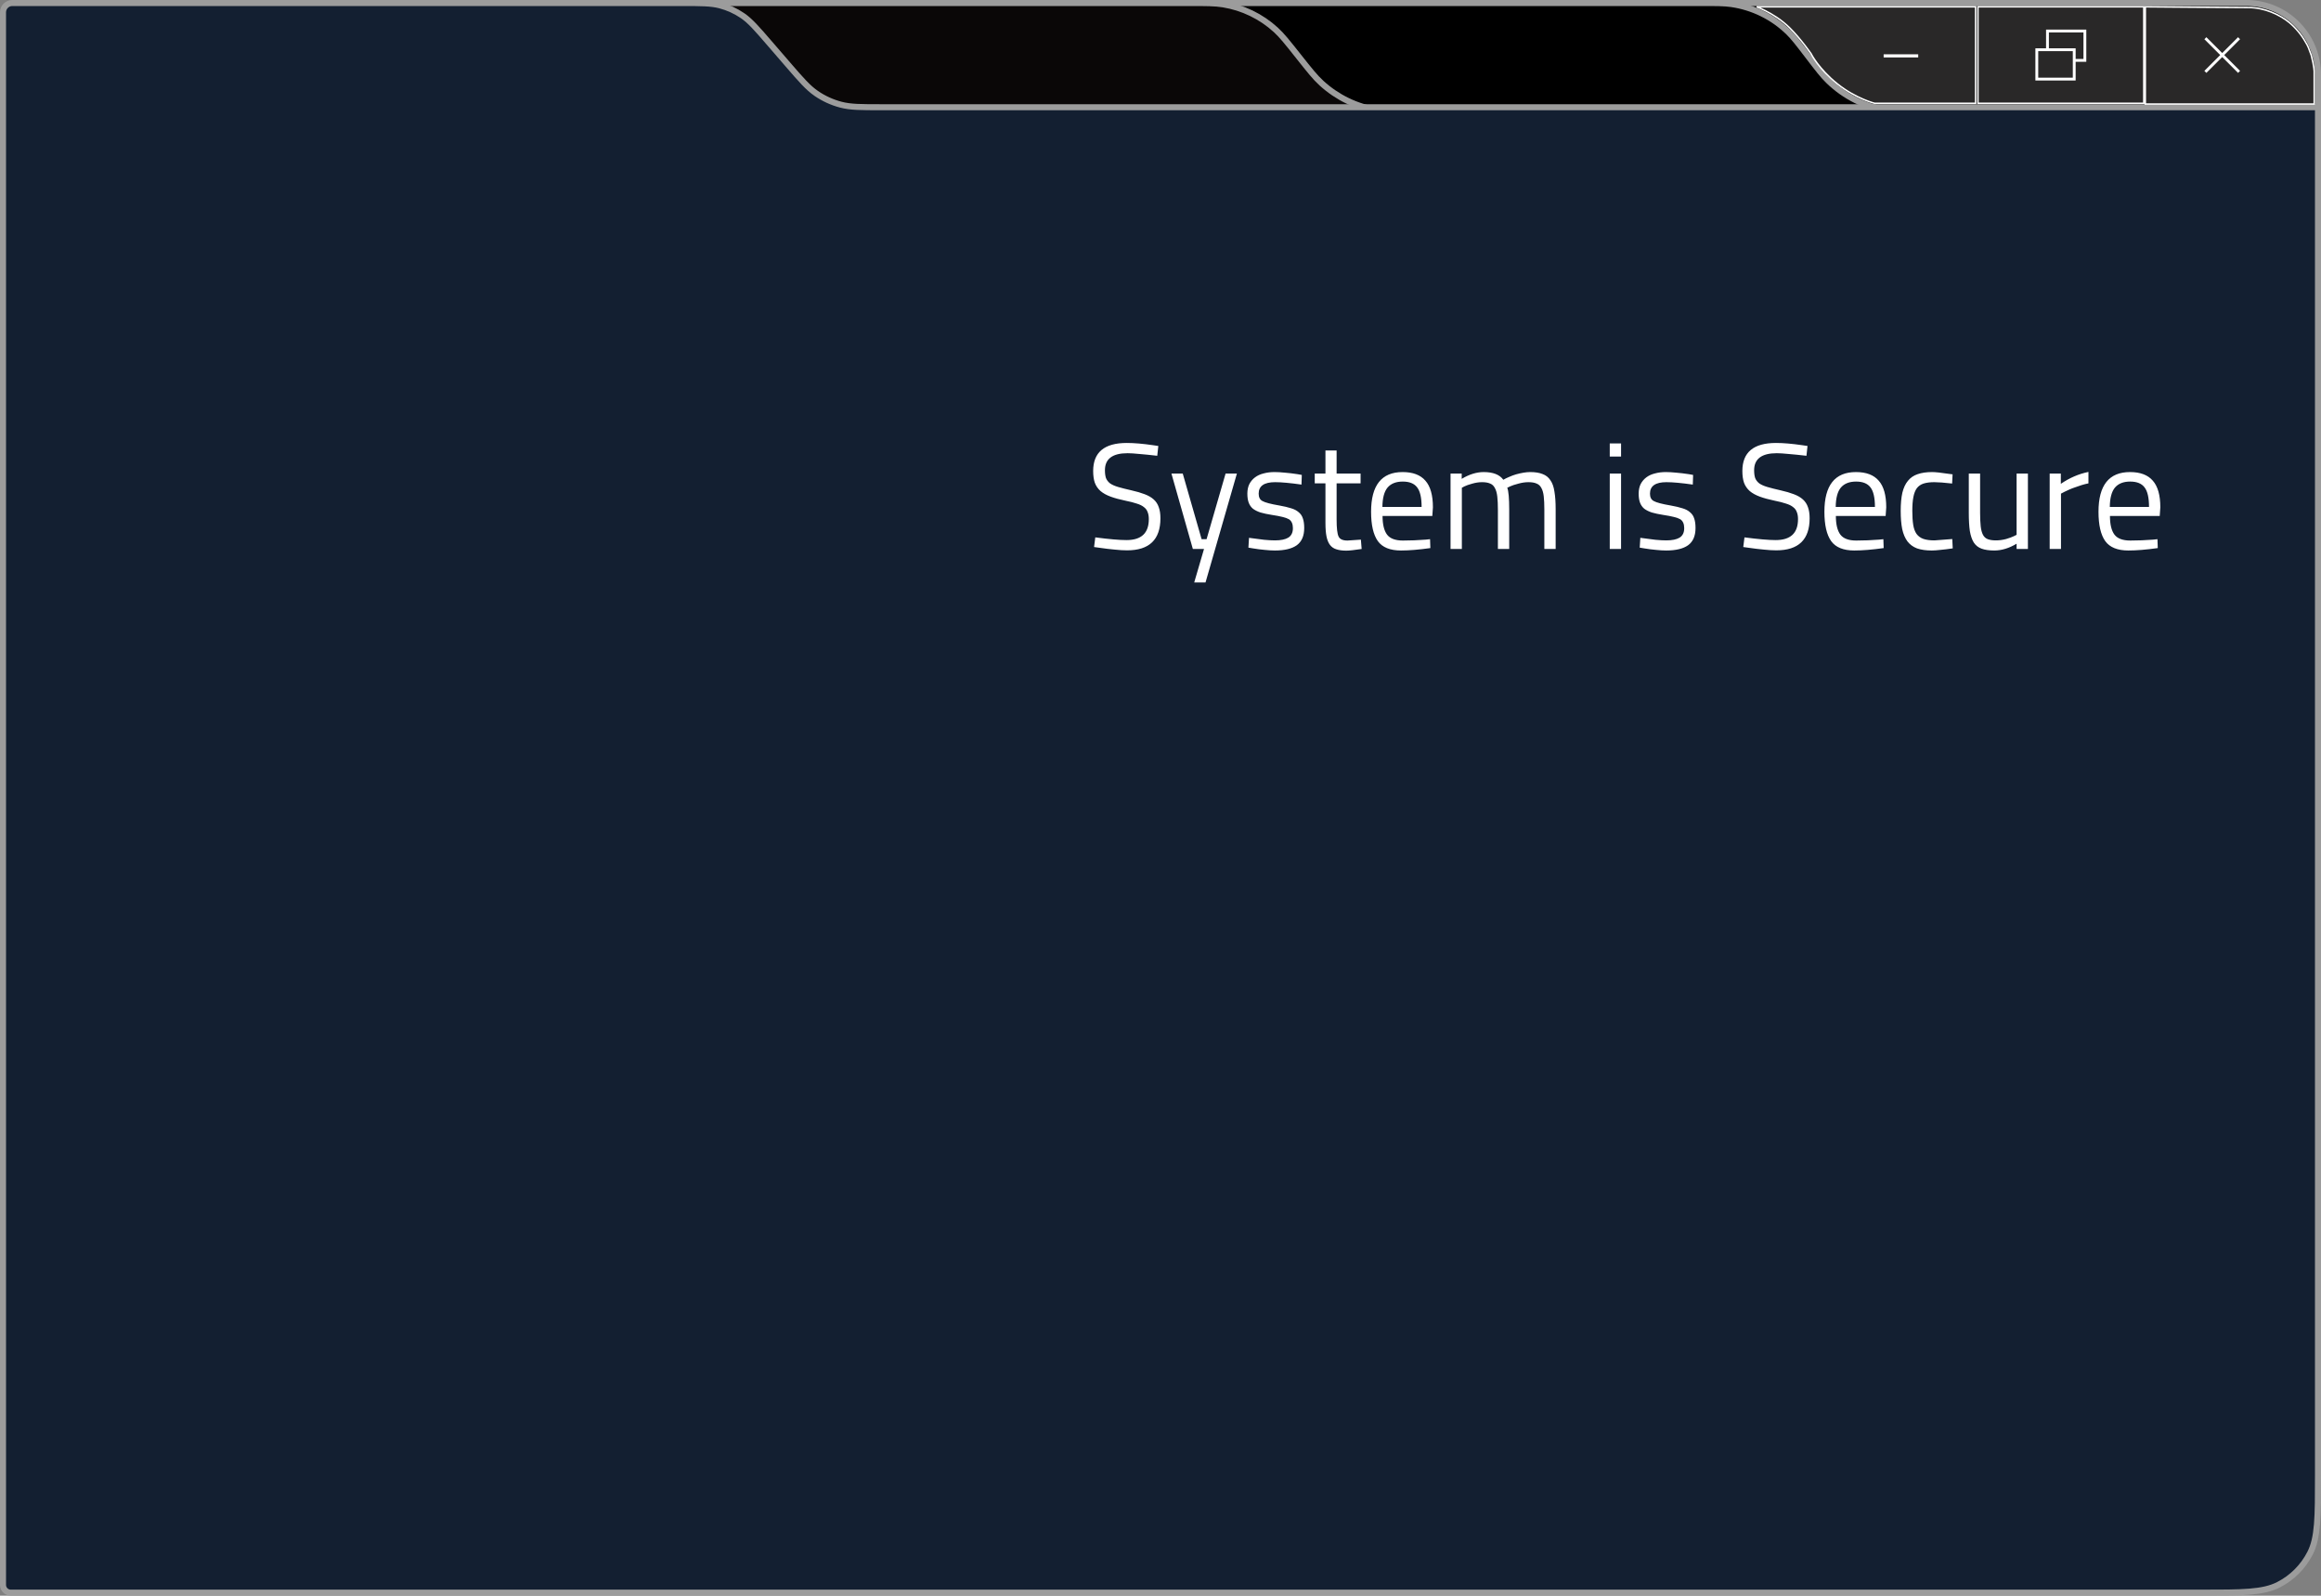 <svg width="1539" height="1058" viewBox="0 0 1539 1058" fill="none" xmlns="http://www.w3.org/2000/svg">
<rect x="0" y="0" width="1539" height="1058" fill="#808080" stroke="none"/>
<path d="M901.504 96.509C901.634 71.354 901.719 59.231 904.823 49.443C911.543 28.254 928.196 11.687 949.42 5.076C959.224 2.023 971.347 2 996.502 2H1489.5C1515.73 2 1537 23.267 1537 49.5V104.842C1537 118.206 1531.18 130.907 1521.05 139.628L1501.79 156.214C1497.84 159.617 1495.94 161.253 1493.94 162.734C1490.99 164.92 1487.86 166.864 1484.59 168.545C1482.38 169.684 1480.07 170.666 1475.27 172.704L1450.45 183.248C1442.57 186.594 1438.78 188.2 1434.86 189.331C1431.36 190.341 1427.79 191.069 1424.17 191.507C1420.13 191.997 1416.01 192 1407.45 192H996.502C971.112 192 958.875 191.977 949.012 188.883C927.655 182.185 910.963 165.406 904.375 144.015C901.332 134.136 901.373 121.9 901.504 96.509Z" fill="black" stroke="#9C9C9C" stroke-width="4"/>
<path d="M715.503 96.657C715.633 71.364 715.719 59.175 718.856 49.338C725.586 28.234 742.174 11.732 763.312 5.11C773.165 2.023 785.355 2 810.648 2H1127.64C1138.16 2 1143.23 2.005 1148 2.687C1162.33 4.74 1175.64 11.316 1185.98 21.457C1189.41 24.826 1192.49 28.85 1198.89 37.215L1199.01 37.374C1205.25 45.542 1208.51 49.806 1212.18 53.398C1223.12 64.136 1237.21 71.099 1252.39 73.273C1257.47 74 1262.83 74 1273.12 74H1273.32H1380.85C1413.52 74 1440 100.481 1440 133.147C1440 165.812 1413.52 192.293 1380.85 192.293H810.648C785.119 192.293 772.816 192.27 762.904 189.143C741.634 182.433 725.007 165.72 718.407 144.417C715.331 134.489 715.371 122.185 715.503 96.657Z" fill="black" stroke="#9C9C9C" stroke-width="4"/>
<path d="M376.503 96.657C376.633 71.364 376.719 59.175 379.856 49.338C386.586 28.234 403.174 11.732 424.312 5.11C434.165 2.023 446.355 2 471.648 2H788.021C799.903 2 805.622 2.006 810.993 2.877C824.042 4.994 836.191 10.868 845.954 19.781C849.973 23.45 853.529 27.929 860.908 37.242L861.048 37.419C868.255 46.514 872.016 51.261 876.301 55.173C886.638 64.61 899.501 70.83 913.318 73.071C919.045 74 925.102 74 936.706 74H936.931H1041.85C1074.52 74 1101 100.481 1101 133.147C1101 165.812 1074.52 192.293 1041.85 192.293H471.648C446.119 192.293 433.816 192.27 423.904 189.143C402.634 182.433 386.007 165.72 379.407 144.417C376.331 134.489 376.371 122.185 376.503 96.657Z" fill="#0A0707" stroke="#9C9C9C" stroke-width="4"/>
<path d="M2 8.164C2 4.76 4.76 2 8.164 2H451.522C465.096 2 471.524 2.015 477.475 3.583C482.8 4.985 487.844 7.293 492.387 10.407C497.463 13.886 501.676 18.74 510.549 29.012L522.371 42.697L522.6 42.962C531.187 52.903 535.745 58.18 541.299 61.987C546.22 65.359 551.685 67.86 557.454 69.379C563.965 71.094 570.939 71.094 584.074 71.094H584.425H1537V978C1537 992.034 1537 1002.44 1536.33 1010.68C1535.65 1018.89 1534.33 1024.77 1531.77 1029.79C1527.17 1038.82 1519.82 1046.17 1510.79 1050.77C1505.77 1053.33 1499.89 1054.65 1491.68 1055.33C1483.44 1056 1473.03 1056 1459 1056H464.353H7.144C4.303 1056 2 1053.7 2 1050.86V8.164Z" fill="#131F31" stroke="#9C9C9C" stroke-width="4"/>
<path d="M747.653 300.5C737.653 300.5 732.653 304.267 732.653 311.8C732.653 313.867 732.886 315.6 733.353 317C733.886 318.333 734.786 319.5 736.053 320.5C737.386 321.433 739.186 322.233 741.453 322.9C743.719 323.567 746.619 324.3 750.153 325.1C753.686 325.9 756.653 326.767 759.053 327.7C761.519 328.633 763.519 329.8 765.053 331.2C766.586 332.6 767.686 334.3 768.353 336.3C769.086 338.3 769.453 340.733 769.453 343.6C769.453 357.8 762.086 364.9 747.353 364.9C744.886 364.9 742.119 364.733 739.053 364.4C736.053 364.133 732.719 363.733 729.053 363.2L725.453 362.7L726.253 356.3C735.386 357.5 742.286 358.1 746.953 358.1C756.819 358.1 761.753 353.467 761.753 344.2C761.753 342.333 761.486 340.767 760.953 339.5C760.486 338.167 759.653 337.067 758.453 336.2C757.319 335.267 755.753 334.5 753.753 333.9C751.819 333.233 749.353 332.6 746.353 332C742.486 331.2 739.186 330.3 736.453 329.3C733.719 328.3 731.486 327.067 729.753 325.6C728.019 324.067 726.753 322.233 725.953 320.1C725.219 317.967 724.853 315.367 724.853 312.3C724.853 299.9 732.286 293.7 747.153 293.7C752.019 293.7 757.853 294.2 764.653 295.2L768.053 295.7L767.353 302.2C762.686 301.667 758.719 301.267 755.453 301C752.186 300.667 749.586 300.5 747.653 300.5ZM790.952 364L776.752 314H784.252L796.752 357.5H800.052L812.652 314H820.152L799.352 386.2H791.852L798.352 364H790.952ZM845.492 319.7C838.225 319.7 834.592 322.233 834.592 327.3C834.592 329.7 835.425 331.333 837.092 332.2C838.825 333.2 842.625 334.2 848.492 335.2C851.492 335.733 854.025 336.333 856.092 337C858.158 337.6 859.825 338.467 861.092 339.6C862.425 340.667 863.358 342.033 863.892 343.7C864.492 345.367 864.792 347.5 864.792 350.1C864.792 355.3 863.158 359.1 859.892 361.5C856.625 363.833 851.792 365 845.392 365C843.325 365 841.058 364.867 838.592 364.6C836.192 364.4 833.592 364.067 830.792 363.6L827.792 363.1L828.192 356.6C831.992 357.133 835.325 357.567 838.192 357.9C841.058 358.167 843.458 358.3 845.392 358.3C849.258 358.3 852.192 357.7 854.192 356.5C856.258 355.233 857.292 353.133 857.292 350.2C857.292 347.4 856.425 345.433 854.692 344.3C852.892 343.233 849.092 342.267 843.292 341.4C840.358 340.933 837.858 340.4 835.792 339.8C833.792 339.133 832.125 338.3 830.792 337.3C829.525 336.233 828.592 334.9 827.992 333.3C827.392 331.7 827.092 329.7 827.092 327.3C827.092 324.9 827.525 322.8 828.392 321C829.325 319.2 830.592 317.7 832.192 316.5C833.792 315.3 835.692 314.433 837.892 313.9C840.092 313.3 842.492 313 845.092 313C847.158 313 849.458 313.133 851.992 313.4C854.525 313.6 857.325 313.933 860.392 314.4L863.192 314.9L862.992 321.3C859.258 320.767 855.925 320.367 852.992 320.1C850.125 319.833 847.625 319.7 845.492 319.7ZM902.176 314V320.5H886.276V344.4C886.276 350.2 886.71 353.967 887.576 355.7C888.376 357.5 890.343 358.4 893.476 358.4L902.376 357.8L902.876 364C900.61 364.333 898.61 364.6 896.876 364.8C895.21 365 893.81 365.1 892.676 365.1C890.076 365.1 887.876 364.8 886.076 364.2C884.343 363.667 882.943 362.7 881.876 361.3C880.81 359.9 880.043 358.033 879.576 355.7C879.11 353.367 878.876 350.4 878.876 346.8V320.5H871.776V314H878.876V298.7H886.276V314H902.176ZM945.335 357.8L948.235 357.5L948.435 363.4C944.635 363.933 941.101 364.333 937.835 364.6C934.635 364.867 931.668 365 928.935 365C921.735 365 916.635 362.933 913.635 358.8C910.635 354.6 909.135 348.1 909.135 339.3C909.135 321.767 916.101 313 930.035 313C936.835 313 941.868 314.9 945.135 318.7C948.468 322.433 950.135 328.333 950.135 336.4L949.735 342.1H916.735C916.735 347.7 917.735 351.833 919.735 354.5C921.735 357.1 925.235 358.4 930.235 358.4C935.235 358.4 940.268 358.2 945.335 357.8ZM916.635 336.1H942.635C942.635 329.967 941.635 325.633 939.635 323.1C937.701 320.567 934.535 319.3 930.135 319.3C925.668 319.3 922.301 320.633 920.035 323.3C917.835 325.967 916.701 330.233 916.635 336.1ZM969.323 323.4V364H961.823V314H969.223V317.5C974.223 314.5 979.09 313 983.823 313C990.023 313 994.356 314.7 996.823 318.1C997.956 317.433 999.256 316.8 1000.72 316.2C1002.19 315.533 1003.72 314.967 1005.32 314.5C1006.99 314.033 1008.62 313.667 1010.22 313.4C1011.82 313.133 1013.29 313 1014.62 313C1017.96 313 1020.69 313.433 1022.82 314.3C1025.02 315.1 1026.76 316.467 1028.02 318.4C1029.36 320.267 1030.26 322.8 1030.72 326C1031.26 329.133 1031.52 333 1031.52 337.6V364H1024.02V337.8C1024.02 334.333 1023.89 331.433 1023.62 329.1C1023.36 326.767 1022.82 324.9 1022.02 323.5C1021.29 322.1 1020.22 321.133 1018.82 320.6C1017.49 320 1015.72 319.7 1013.52 319.7C1011.32 319.7 1009.06 320.033 1006.72 320.7C1004.39 321.3 1002.59 321.9 1001.32 322.5L999.423 323.4C1000.29 325.533 1000.72 330.4 1000.72 338V364H993.223V338.2C993.223 334.6 993.09 331.633 992.823 329.3C992.556 326.9 992.023 325 991.223 323.6C990.49 322.133 989.423 321.133 988.023 320.6C986.69 320 984.923 319.7 982.723 319.7C980.59 319.7 978.39 320.033 976.123 320.7C973.923 321.3 972.223 321.9 971.023 322.5L969.323 323.4ZM1074.89 364H1067.39V314H1074.89V364ZM1074.89 302.7H1067.39V294H1074.89V302.7ZM1104.96 319.7C1097.7 319.7 1094.06 322.233 1094.06 327.3C1094.06 329.7 1094.9 331.333 1096.56 332.2C1098.3 333.2 1102.1 334.2 1107.96 335.2C1110.96 335.733 1113.5 336.333 1115.56 337C1117.63 337.6 1119.3 338.467 1120.56 339.6C1121.9 340.667 1122.83 342.033 1123.36 343.7C1123.96 345.367 1124.26 347.5 1124.26 350.1C1124.26 355.3 1122.63 359.1 1119.36 361.5C1116.1 363.833 1111.26 365 1104.86 365C1102.8 365 1100.53 364.867 1098.06 364.6C1095.66 364.4 1093.06 364.067 1090.26 363.6L1087.26 363.1L1087.66 356.6C1091.46 357.133 1094.8 357.567 1097.66 357.9C1100.53 358.167 1102.93 358.3 1104.86 358.3C1108.73 358.3 1111.66 357.7 1113.66 356.5C1115.73 355.233 1116.76 353.133 1116.76 350.2C1116.76 347.4 1115.9 345.433 1114.16 344.3C1112.36 343.233 1108.56 342.267 1102.76 341.4C1099.83 340.933 1097.33 340.4 1095.26 339.8C1093.26 339.133 1091.6 338.3 1090.26 337.3C1089 336.233 1088.06 334.9 1087.46 333.3C1086.86 331.7 1086.56 329.7 1086.56 327.3C1086.56 324.9 1087 322.8 1087.86 321C1088.8 319.2 1090.06 317.7 1091.66 316.5C1093.26 315.3 1095.16 314.433 1097.36 313.9C1099.56 313.3 1101.96 313 1104.56 313C1106.63 313 1108.93 313.133 1111.46 313.4C1114 313.6 1116.8 313.933 1119.86 314.4L1122.66 314.9L1122.46 321.3C1118.73 320.767 1115.4 320.367 1112.46 320.1C1109.6 319.833 1107.1 319.7 1104.96 319.7ZM1178.12 300.5C1168.12 300.5 1163.12 304.267 1163.12 311.8C1163.12 313.867 1163.35 315.6 1163.82 317C1164.35 318.333 1165.25 319.5 1166.52 320.5C1167.85 321.433 1169.65 322.233 1171.92 322.9C1174.19 323.567 1177.09 324.3 1180.62 325.1C1184.15 325.9 1187.12 326.767 1189.52 327.7C1191.99 328.633 1193.99 329.8 1195.52 331.2C1197.05 332.6 1198.15 334.3 1198.82 336.3C1199.55 338.3 1199.92 340.733 1199.92 343.6C1199.92 357.8 1192.55 364.9 1177.82 364.9C1175.35 364.9 1172.59 364.733 1169.52 364.4C1166.52 364.133 1163.19 363.733 1159.52 363.2L1155.92 362.7L1156.72 356.3C1165.85 357.5 1172.75 358.1 1177.42 358.1C1187.29 358.1 1192.22 353.467 1192.22 344.2C1192.22 342.333 1191.95 340.767 1191.42 339.5C1190.95 338.167 1190.12 337.067 1188.92 336.2C1187.79 335.267 1186.22 334.5 1184.22 333.9C1182.29 333.233 1179.82 332.6 1176.82 332C1172.95 331.2 1169.65 330.3 1166.92 329.3C1164.19 328.3 1161.95 327.067 1160.22 325.6C1158.49 324.067 1157.22 322.233 1156.42 320.1C1155.69 317.967 1155.32 315.367 1155.32 312.3C1155.32 299.9 1162.75 293.7 1177.62 293.7C1182.49 293.7 1188.32 294.2 1195.12 295.2L1198.52 295.7L1197.82 302.2C1193.15 301.667 1189.19 301.267 1185.92 301C1182.65 300.667 1180.05 300.5 1178.12 300.5ZM1245.92 357.8L1248.82 357.5L1249.02 363.4C1245.22 363.933 1241.69 364.333 1238.42 364.6C1235.22 364.867 1232.25 365 1229.52 365C1222.32 365 1217.22 362.933 1214.22 358.8C1211.22 354.6 1209.72 348.1 1209.72 339.3C1209.72 321.767 1216.69 313 1230.62 313C1237.42 313 1242.45 314.9 1245.72 318.7C1249.05 322.433 1250.72 328.333 1250.72 336.4L1250.32 342.1H1217.32C1217.32 347.7 1218.32 351.833 1220.32 354.5C1222.32 357.1 1225.82 358.4 1230.82 358.4C1235.82 358.4 1240.85 358.2 1245.92 357.8ZM1217.22 336.1H1243.22C1243.22 329.967 1242.22 325.633 1240.22 323.1C1238.29 320.567 1235.12 319.3 1230.72 319.3C1226.25 319.3 1222.89 320.633 1220.62 323.3C1218.42 325.967 1217.29 330.233 1217.22 336.1ZM1281.11 313C1283.31 313 1287.04 313.4 1292.31 314.2L1294.71 314.5L1294.41 320.6C1289.14 320 1285.21 319.7 1282.61 319.7C1279.81 319.7 1277.44 320 1275.51 320.6C1273.64 321.2 1272.14 322.233 1271.01 323.7C1269.94 325.167 1269.18 327.133 1268.71 329.6C1268.24 332 1268.01 335.033 1268.01 338.7C1268.01 342.367 1268.21 345.467 1268.61 348C1269.01 350.467 1269.74 352.467 1270.81 354C1271.94 355.533 1273.44 356.633 1275.31 357.3C1277.24 357.967 1279.71 358.3 1282.71 358.3L1294.51 357.4L1294.81 363.6C1291.68 364.067 1288.94 364.4 1286.61 364.6C1284.34 364.867 1282.44 365 1280.91 365C1277.04 365 1273.78 364.533 1271.11 363.6C1268.51 362.6 1266.41 361.067 1264.81 359C1263.21 356.867 1262.04 354.133 1261.31 350.8C1260.64 347.467 1260.31 343.433 1260.31 338.7C1260.31 333.967 1260.68 329.967 1261.41 326.7C1262.21 323.433 1263.44 320.8 1265.11 318.8C1266.78 316.733 1268.91 315.267 1271.51 314.4C1274.18 313.467 1277.38 313 1281.11 313ZM1337.16 354.6V314H1344.66V364H1337.16V360.5C1332.16 363.5 1327.23 365 1322.36 365C1318.96 365 1316.16 364.6 1313.96 363.8C1311.76 363 1310.03 361.633 1308.76 359.7C1307.56 357.767 1306.7 355.233 1306.16 352.1C1305.7 348.9 1305.46 344.9 1305.46 340.1V314H1312.96V340C1312.96 343.6 1313.1 346.6 1313.36 349C1313.63 351.333 1314.13 353.2 1314.86 354.6C1315.6 356 1316.66 356.967 1318.06 357.5C1319.46 358.033 1321.26 358.3 1323.46 358.3C1325.66 358.3 1327.9 358 1330.16 357.4C1332.43 356.733 1334.16 356.1 1335.36 355.5L1337.16 354.6ZM1366.59 364H1359.09V314H1366.49V320.8C1372.22 316.867 1378.32 314.233 1384.79 312.9V320.5C1383.39 320.767 1381.92 321.133 1380.39 321.6C1378.92 322.067 1377.46 322.567 1375.99 323.1C1374.59 323.567 1373.29 324.067 1372.09 324.6C1370.89 325.133 1369.89 325.6 1369.09 326L1366.59 327.3V364ZM1427.66 357.8L1430.56 357.5L1430.76 363.4C1426.96 363.933 1423.43 364.333 1420.16 364.6C1416.96 364.867 1413.99 365 1411.26 365C1404.06 365 1398.96 362.933 1395.96 358.8C1392.96 354.6 1391.46 348.1 1391.46 339.3C1391.46 321.767 1398.43 313 1412.36 313C1419.16 313 1424.19 314.9 1427.46 318.7C1430.79 322.433 1432.46 328.333 1432.46 336.4L1432.06 342.1H1399.06C1399.06 347.7 1400.06 351.833 1402.06 354.5C1404.06 357.1 1407.56 358.4 1412.56 358.4C1417.56 358.4 1422.59 358.2 1427.66 357.8ZM1398.96 336.1H1424.96C1424.96 329.967 1423.96 325.633 1421.96 323.1C1420.03 320.567 1416.86 319.3 1412.46 319.3C1407.99 319.3 1404.63 320.633 1402.36 323.3C1400.16 325.967 1399.03 330.233 1398.96 336.1Z" fill="white"/>
<path d="M1200.5 36C1200.91 35.718 1200.91 35.718 1200.91 35.718L1200.91 35.717L1200.91 35.716L1200.91 35.71L1200.89 35.689L1200.84 35.607C1200.79 35.535 1200.71 35.428 1200.62 35.29C1200.42 35.014 1200.14 34.612 1199.77 34.106C1199.04 33.094 1197.99 31.668 1196.71 30.007C1194.14 26.686 1190.62 22.417 1186.85 18.646C1181.55 13.346 1175.38 9.568 1170.54 7.116C1168.25 5.955 1166.25 5.09 1164.78 4.5H1310V68.5H1243.06C1243.06 68.5 1243.06 68.5 1243.06 68.5C1243.04 68.495 1243.01 68.488 1242.98 68.48C1242.89 68.456 1242.75 68.42 1242.57 68.37C1242.21 68.27 1241.68 68.115 1241 67.899C1239.65 67.466 1237.71 66.783 1235.38 65.79C1230.73 63.803 1224.52 60.575 1218.31 55.61C1212.1 50.64 1207.75 45.672 1204.96 41.95C1203.57 40.089 1202.56 38.54 1201.9 37.459C1201.58 36.919 1201.34 36.495 1201.18 36.208C1201.1 36.065 1201.04 35.955 1201 35.883C1200.98 35.846 1200.97 35.819 1200.96 35.801L1200.95 35.782L1200.95 35.777L1200.95 35.776L1200.95 35.776L1200.95 35.776L1200.93 35.746L1200.91 35.718L1200.5 36Z" fill="#292828" stroke="white"/>
<path d="M1249 38.083V36H1271.92V38.083H1249Z" fill="white"/>
<rect x="1311.5" y="4.5" width="110" height="64" fill="#292828" stroke="white"/>
<path d="M1351.5 51.5H1374.43V33.905H1351.5V51.5ZM1376.31 40.97V39.095H1381.5V21.5H1358.57V32.03H1356.69V19.625H1383.38V40.972L1376.31 40.97ZM1349.62 53.375V32.03H1376.31V53.375H1349.62Z" fill="white"/>
<path d="M1528.65 27.74L1528.66 27.758L1528.67 27.774C1530.28 30.218 1531.23 32.913 1532.06 35.281C1532.23 35.752 1532.39 36.209 1532.55 36.65C1533.53 40.37 1534.02 43.092 1534.26 44.88C1534.38 45.775 1534.44 46.436 1534.47 46.87C1534.49 47.087 1534.49 47.248 1534.5 47.352C1534.5 47.405 1534.5 47.443 1534.5 47.468L1534.5 47.494L1534.5 47.499V47.5V47.5V69H1422.5V4.504L1422.66 4.506L1424.54 4.521C1426.17 4.535 1428.51 4.555 1431.35 4.578C1437.02 4.625 1444.7 4.687 1452.7 4.75C1468.69 4.875 1485.98 5 1491.16 5C1501.37 5 1511.62 9.668 1517.93 14.885C1522.16 18.377 1526.22 23.298 1528.65 27.74Z" fill="#292828" stroke="white"/>
<path d="M1463 48.328L1461.67 47L1472.17 36.5L1461.67 26L1463 24.672L1473.5 35.172L1484 24.672L1485.33 26L1474.83 36.5L1485.33 47L1484 48.328L1473.5 37.828L1463 48.328Z" fill="white"/>
</svg>

